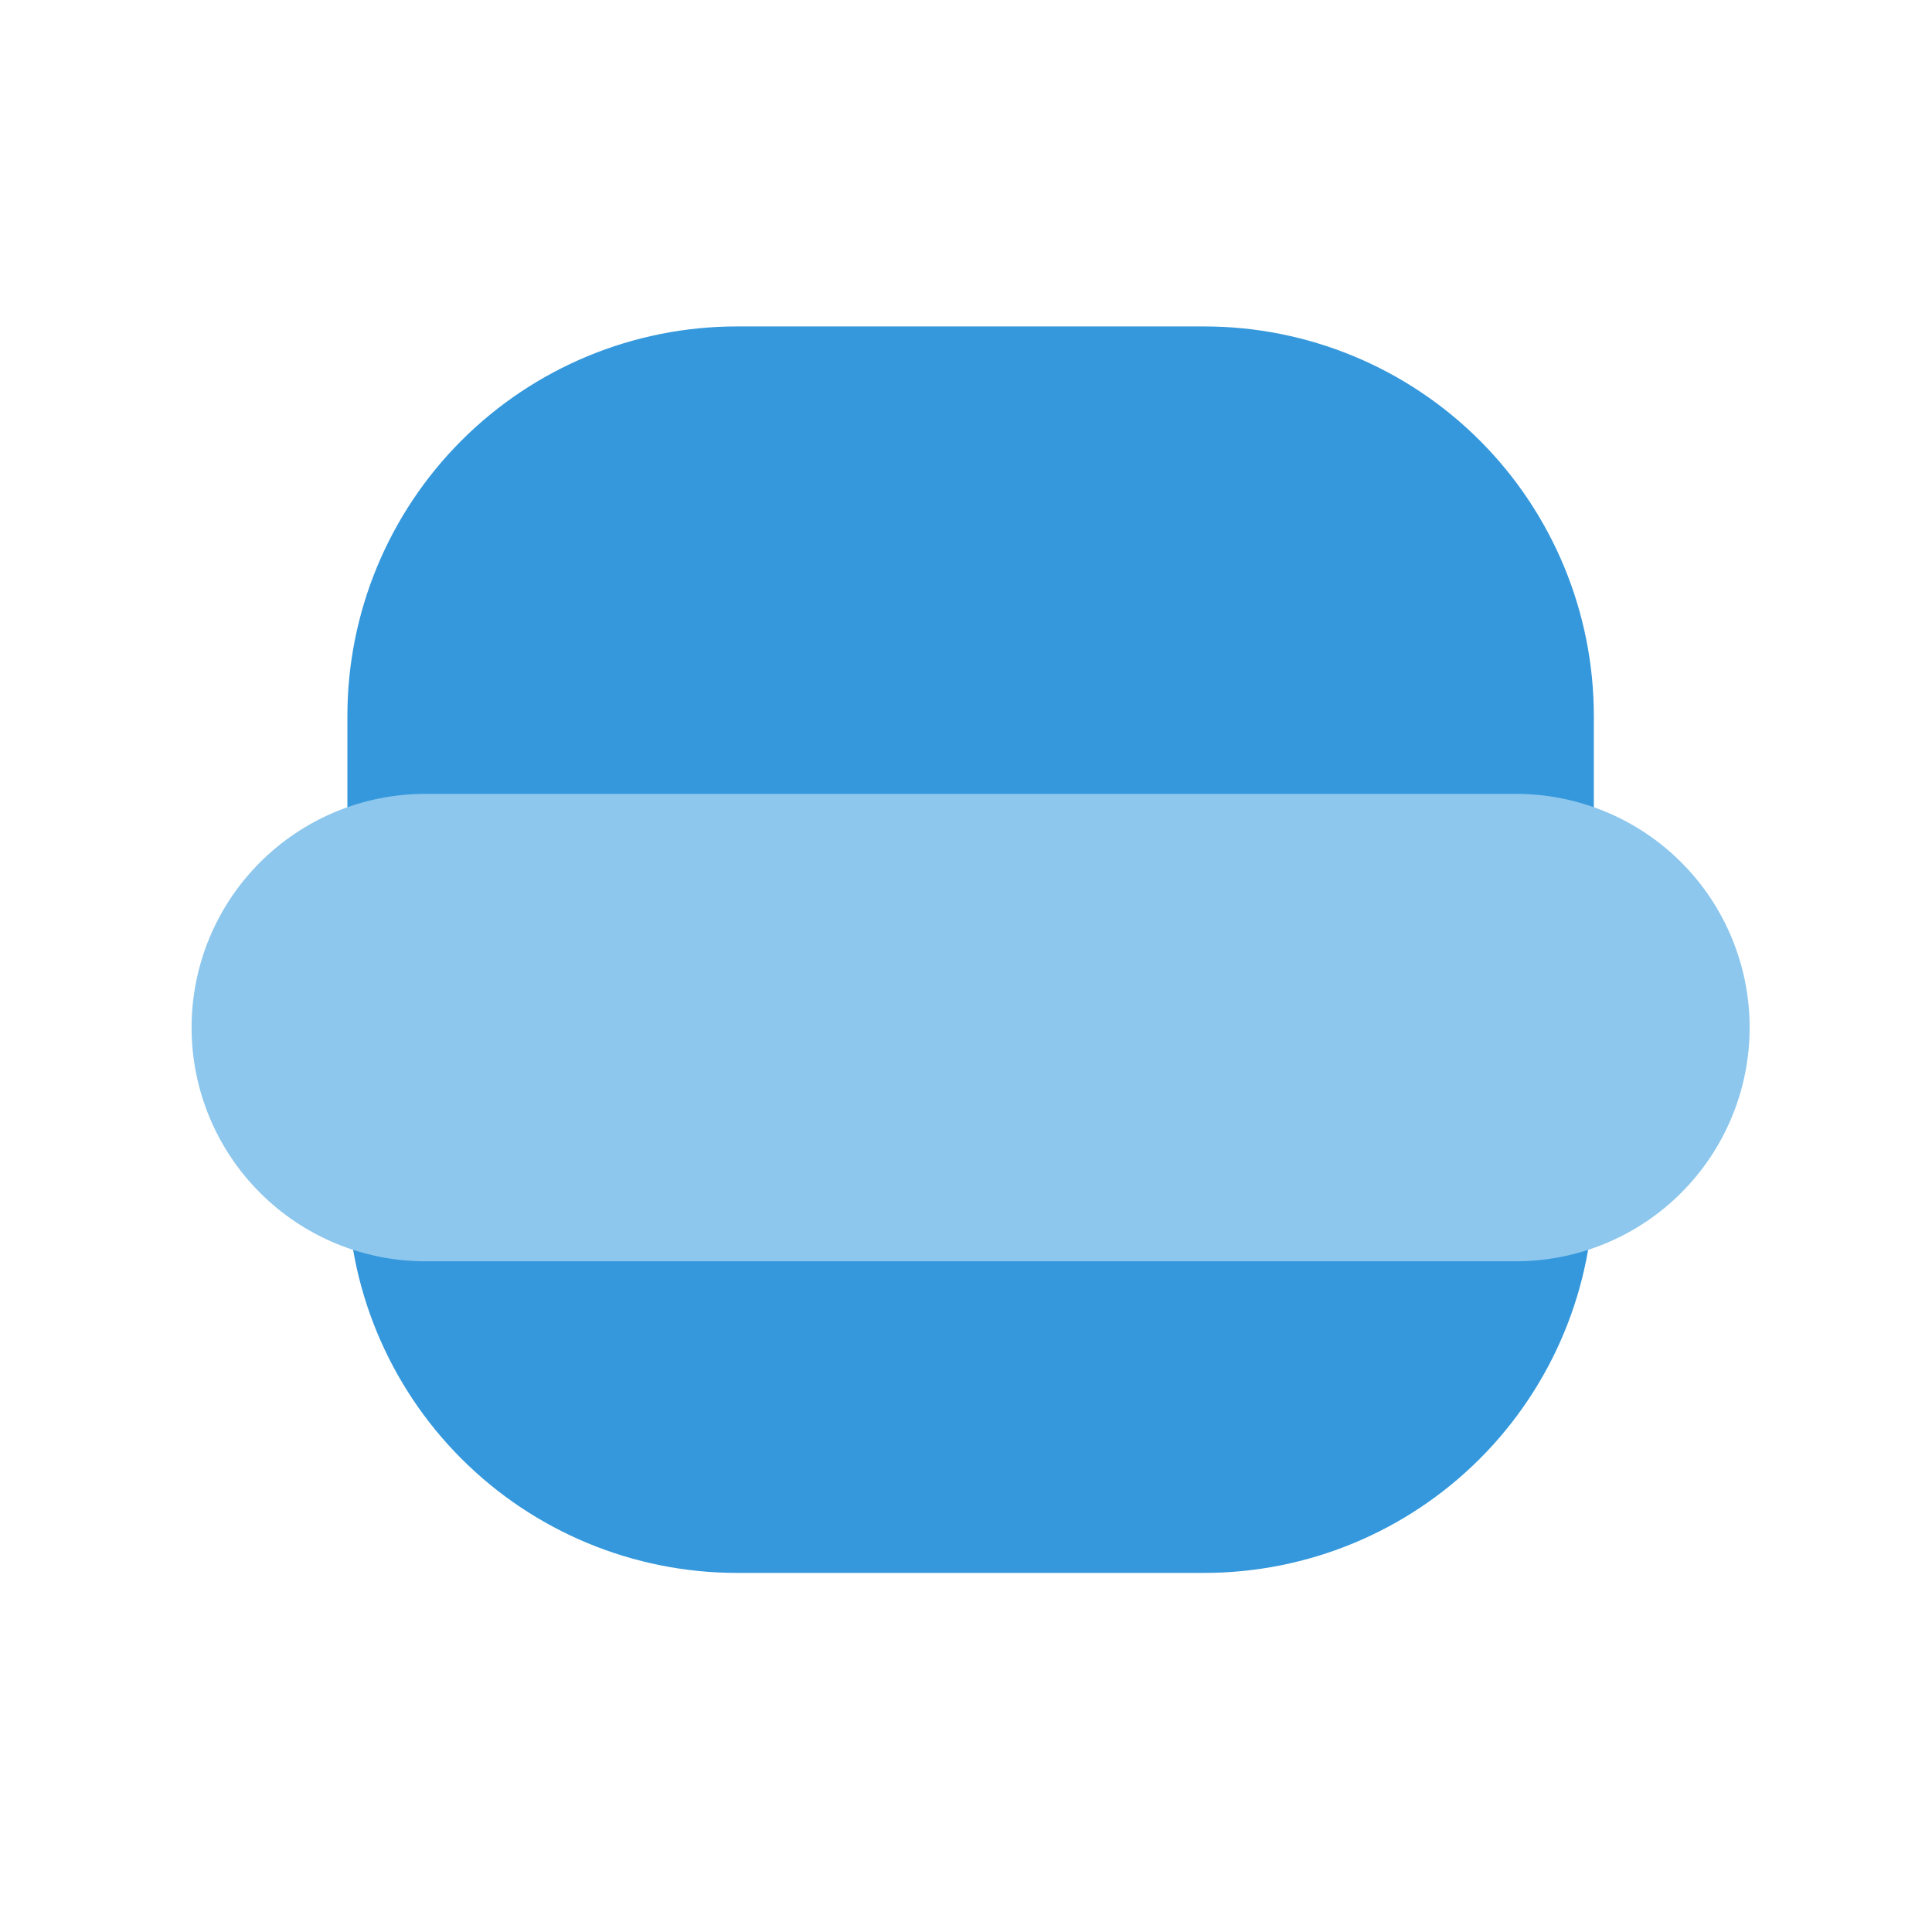 <svg width="31" height="31" viewBox="0 0 31 31" fill="none" xmlns="http://www.w3.org/2000/svg">
<path d="M25.574 11.488V13.988C25.574 14.319 25.442 14.637 25.208 14.872C24.974 15.106 24.656 15.238 24.324 15.238H6.824C6.493 15.238 6.175 15.106 5.94 14.872C5.706 14.637 5.574 14.319 5.574 13.988V11.488C5.574 9.83 6.233 8.24 7.405 7.068C8.577 5.896 10.167 5.238 11.824 5.238H19.324C20.982 5.238 22.572 5.896 23.744 7.068C24.916 8.24 25.574 9.83 25.574 11.488ZM24.324 17.738H6.824C6.493 17.738 6.175 17.869 5.94 18.104C5.706 18.338 5.574 18.656 5.574 18.988C5.574 20.645 6.233 22.235 7.405 23.407C8.577 24.579 10.167 25.238 11.824 25.238H19.324C20.982 25.238 22.572 24.579 23.744 23.407C24.916 22.235 25.574 20.645 25.574 18.988C25.574 18.656 25.442 18.338 25.208 18.104C24.974 17.869 24.656 17.738 24.324 17.738Z" fill="#3598DC"/>
<path d="M24.324 12.738H6.824C5.83 12.738 4.876 13.133 4.173 13.836C3.469 14.539 3.074 15.493 3.074 16.488C3.074 17.482 3.469 18.436 4.173 19.139C4.876 19.843 5.83 20.238 6.824 20.238H24.324C25.319 20.238 26.273 19.843 26.976 19.139C27.679 18.436 28.074 17.482 28.074 16.488C28.074 15.493 27.679 14.539 26.976 13.836C26.273 13.133 25.319 12.738 24.324 12.738Z" fill="#8DC7ED"/>
</svg>
